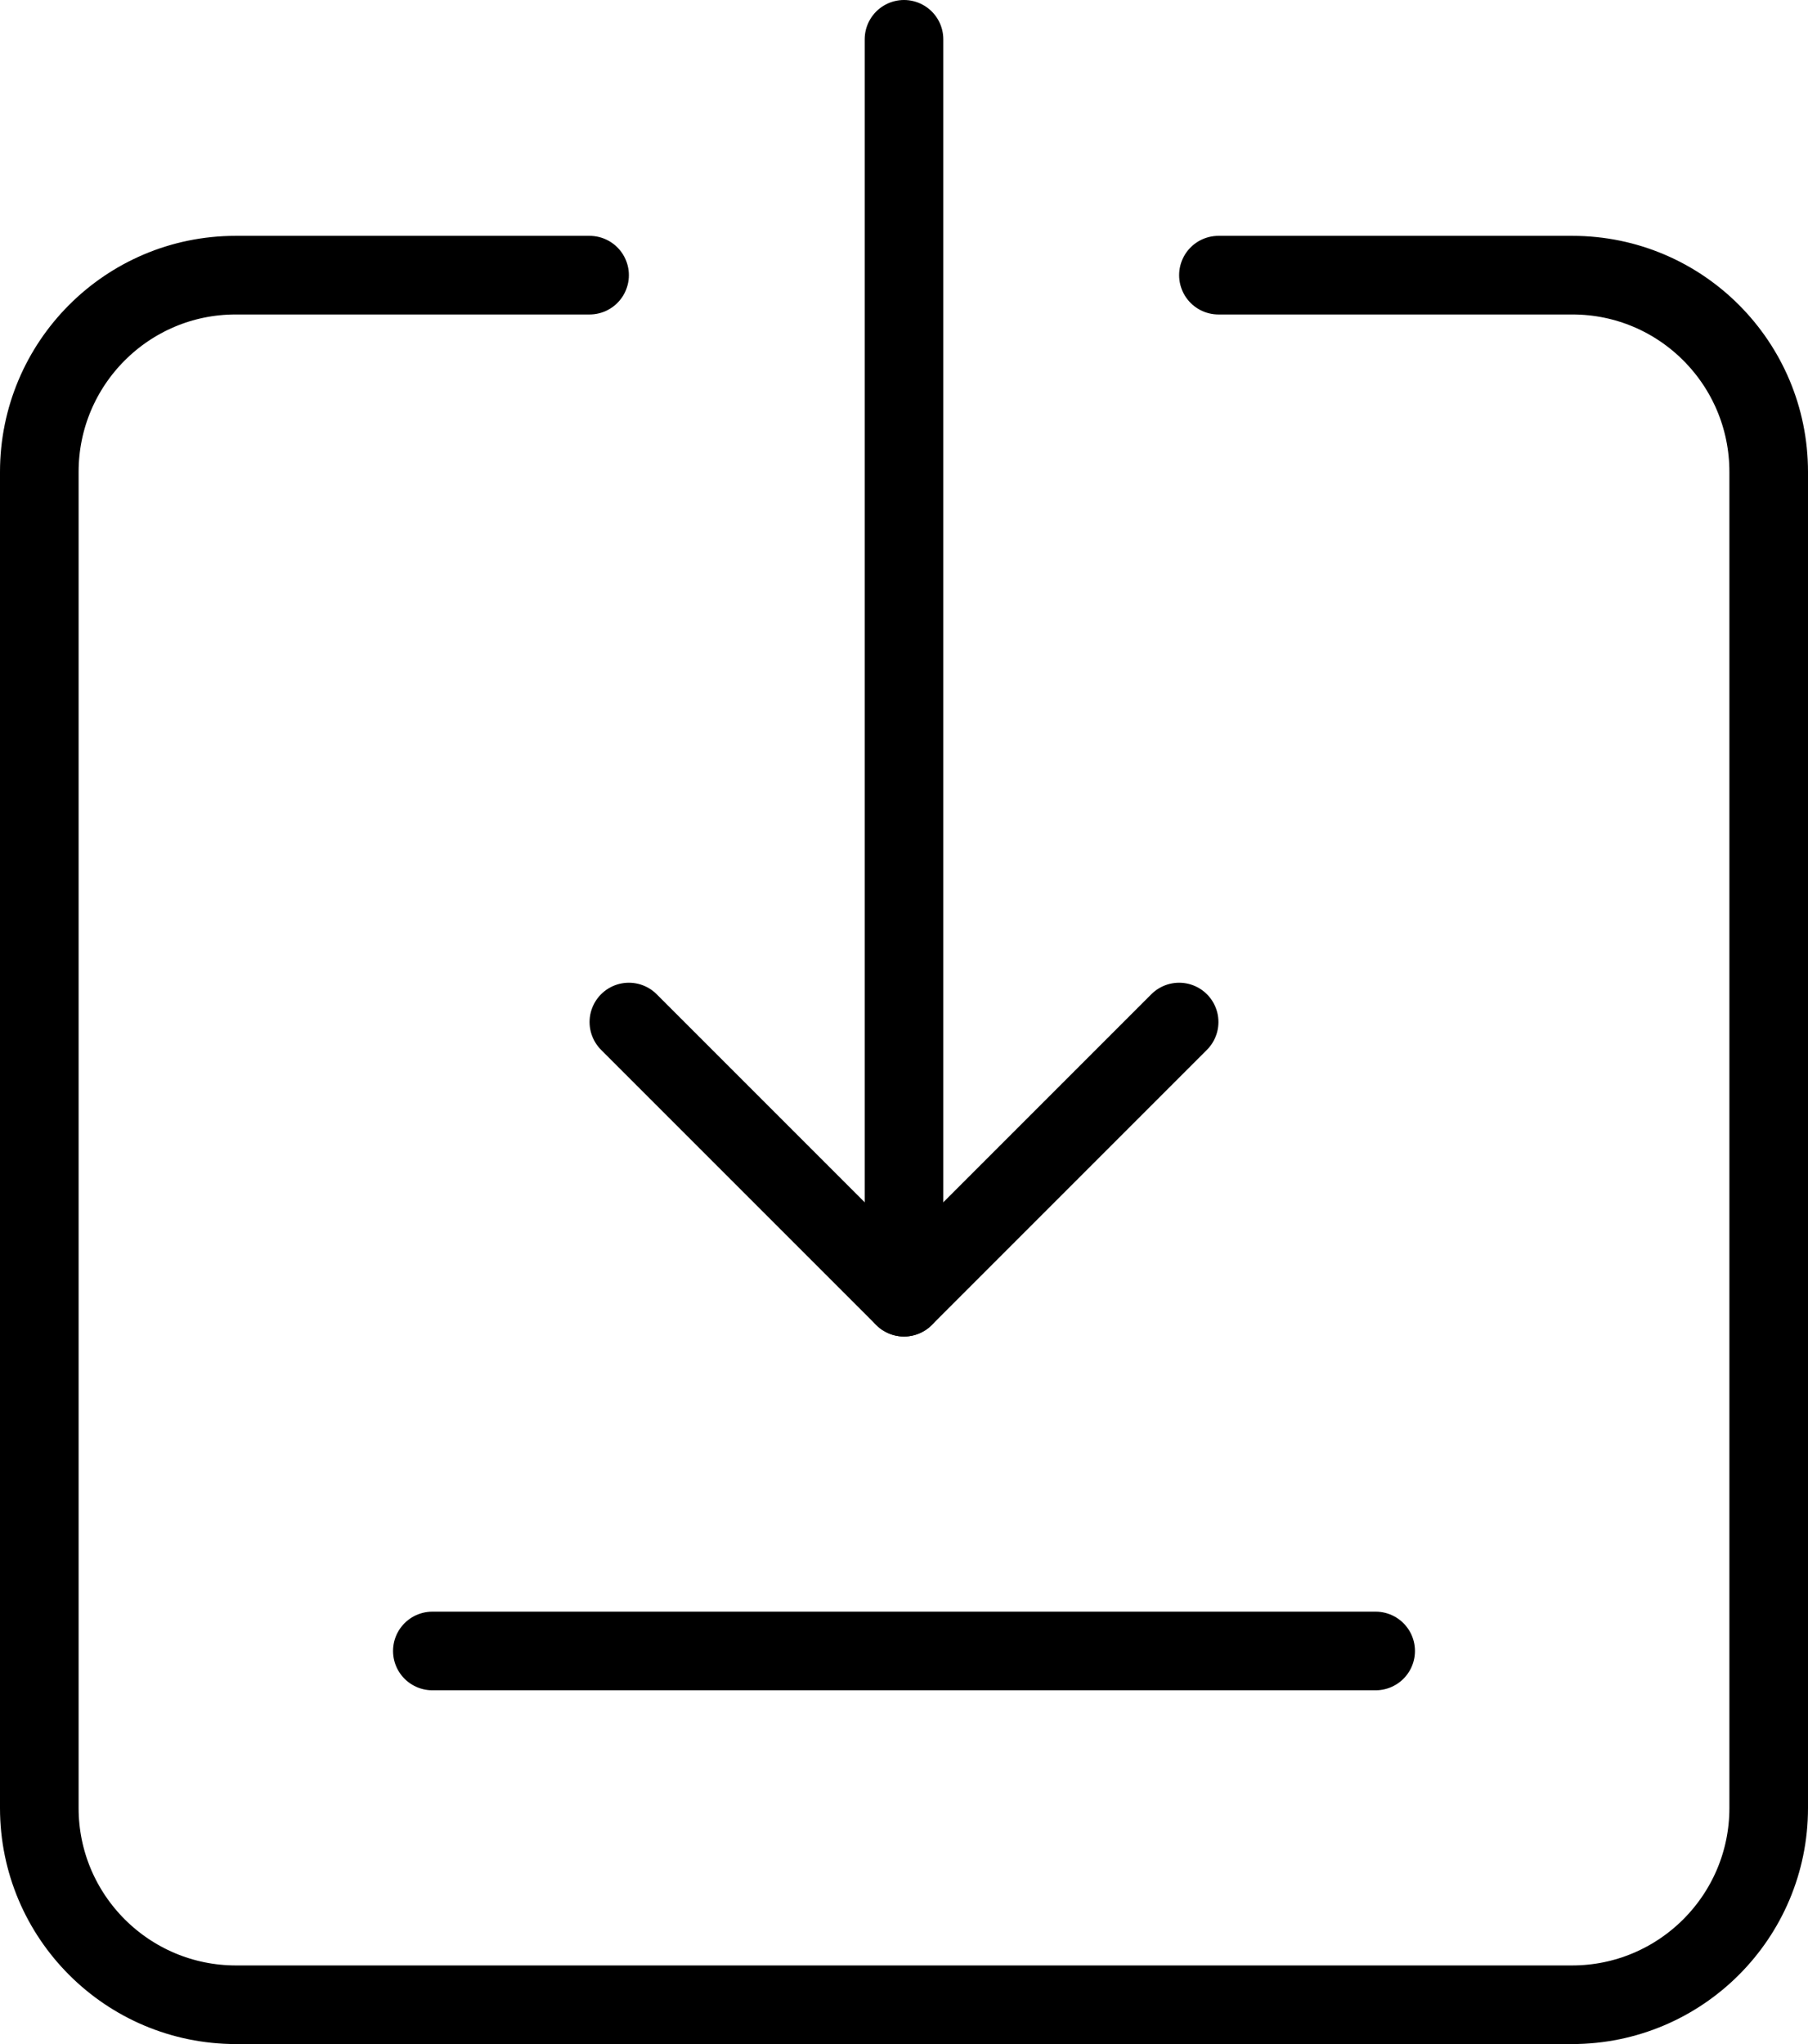 <?xml version="1.0" encoding="UTF-8" standalone="no"?>
<svg width="46px" height="52px" viewBox="0 0 46 52" version="1.1" xmlns="http://www.w3.org/2000/svg" xmlns:xlink="http://www.w3.org/1999/xlink">
    <!-- Generator: sketchtool 40.3 (33839) - http://www.bohemiancoding.com/sketch -->
    <title>7728D93C-3E6F-44FD-94A9-089BD9ABF355</title>
    <desc>Created with sketchtool.</desc>
    <defs></defs>
    <g id="Page-1" stroke="none" stroke-width="1" fill="none" fill-rule="evenodd" stroke-linecap="round" stroke-linejoin="round">
        <g id="desktop_icons" transform="translate(-598, -1000)" stroke="#000000">
            <g id="Update" transform="translate(586, 991)">
                <g id="Page-1" transform="translate(13, 10)">
                    <path d="M14,6 L4.995,6 C2.236,6 4.61985097e-08,8.242 4.31427102e-08,11.005 L5.53692914e-09,44.995 C2.47907471e-09,47.759 2.242,50 5.005,50 L38.995,50 C41.759,50 44,47.758 44,44.995 L44,11.005 C44,8.241 41.766,6 39.005,6 L30,6" id="Stroke-1" stroke-width="2"></path>
                    <path d="M22,0 L22,32" id="Stroke-3" stroke-width="2"></path>
                    <polyline id="Stroke-5" stroke-width="2" points="29 25 22 32 15 25"></polyline>
                    <path d="M10,41 L34,41" id="Stroke-7" stroke-width="2"></path>
                </g>
            </g>
        </g>
    </g>
</svg>